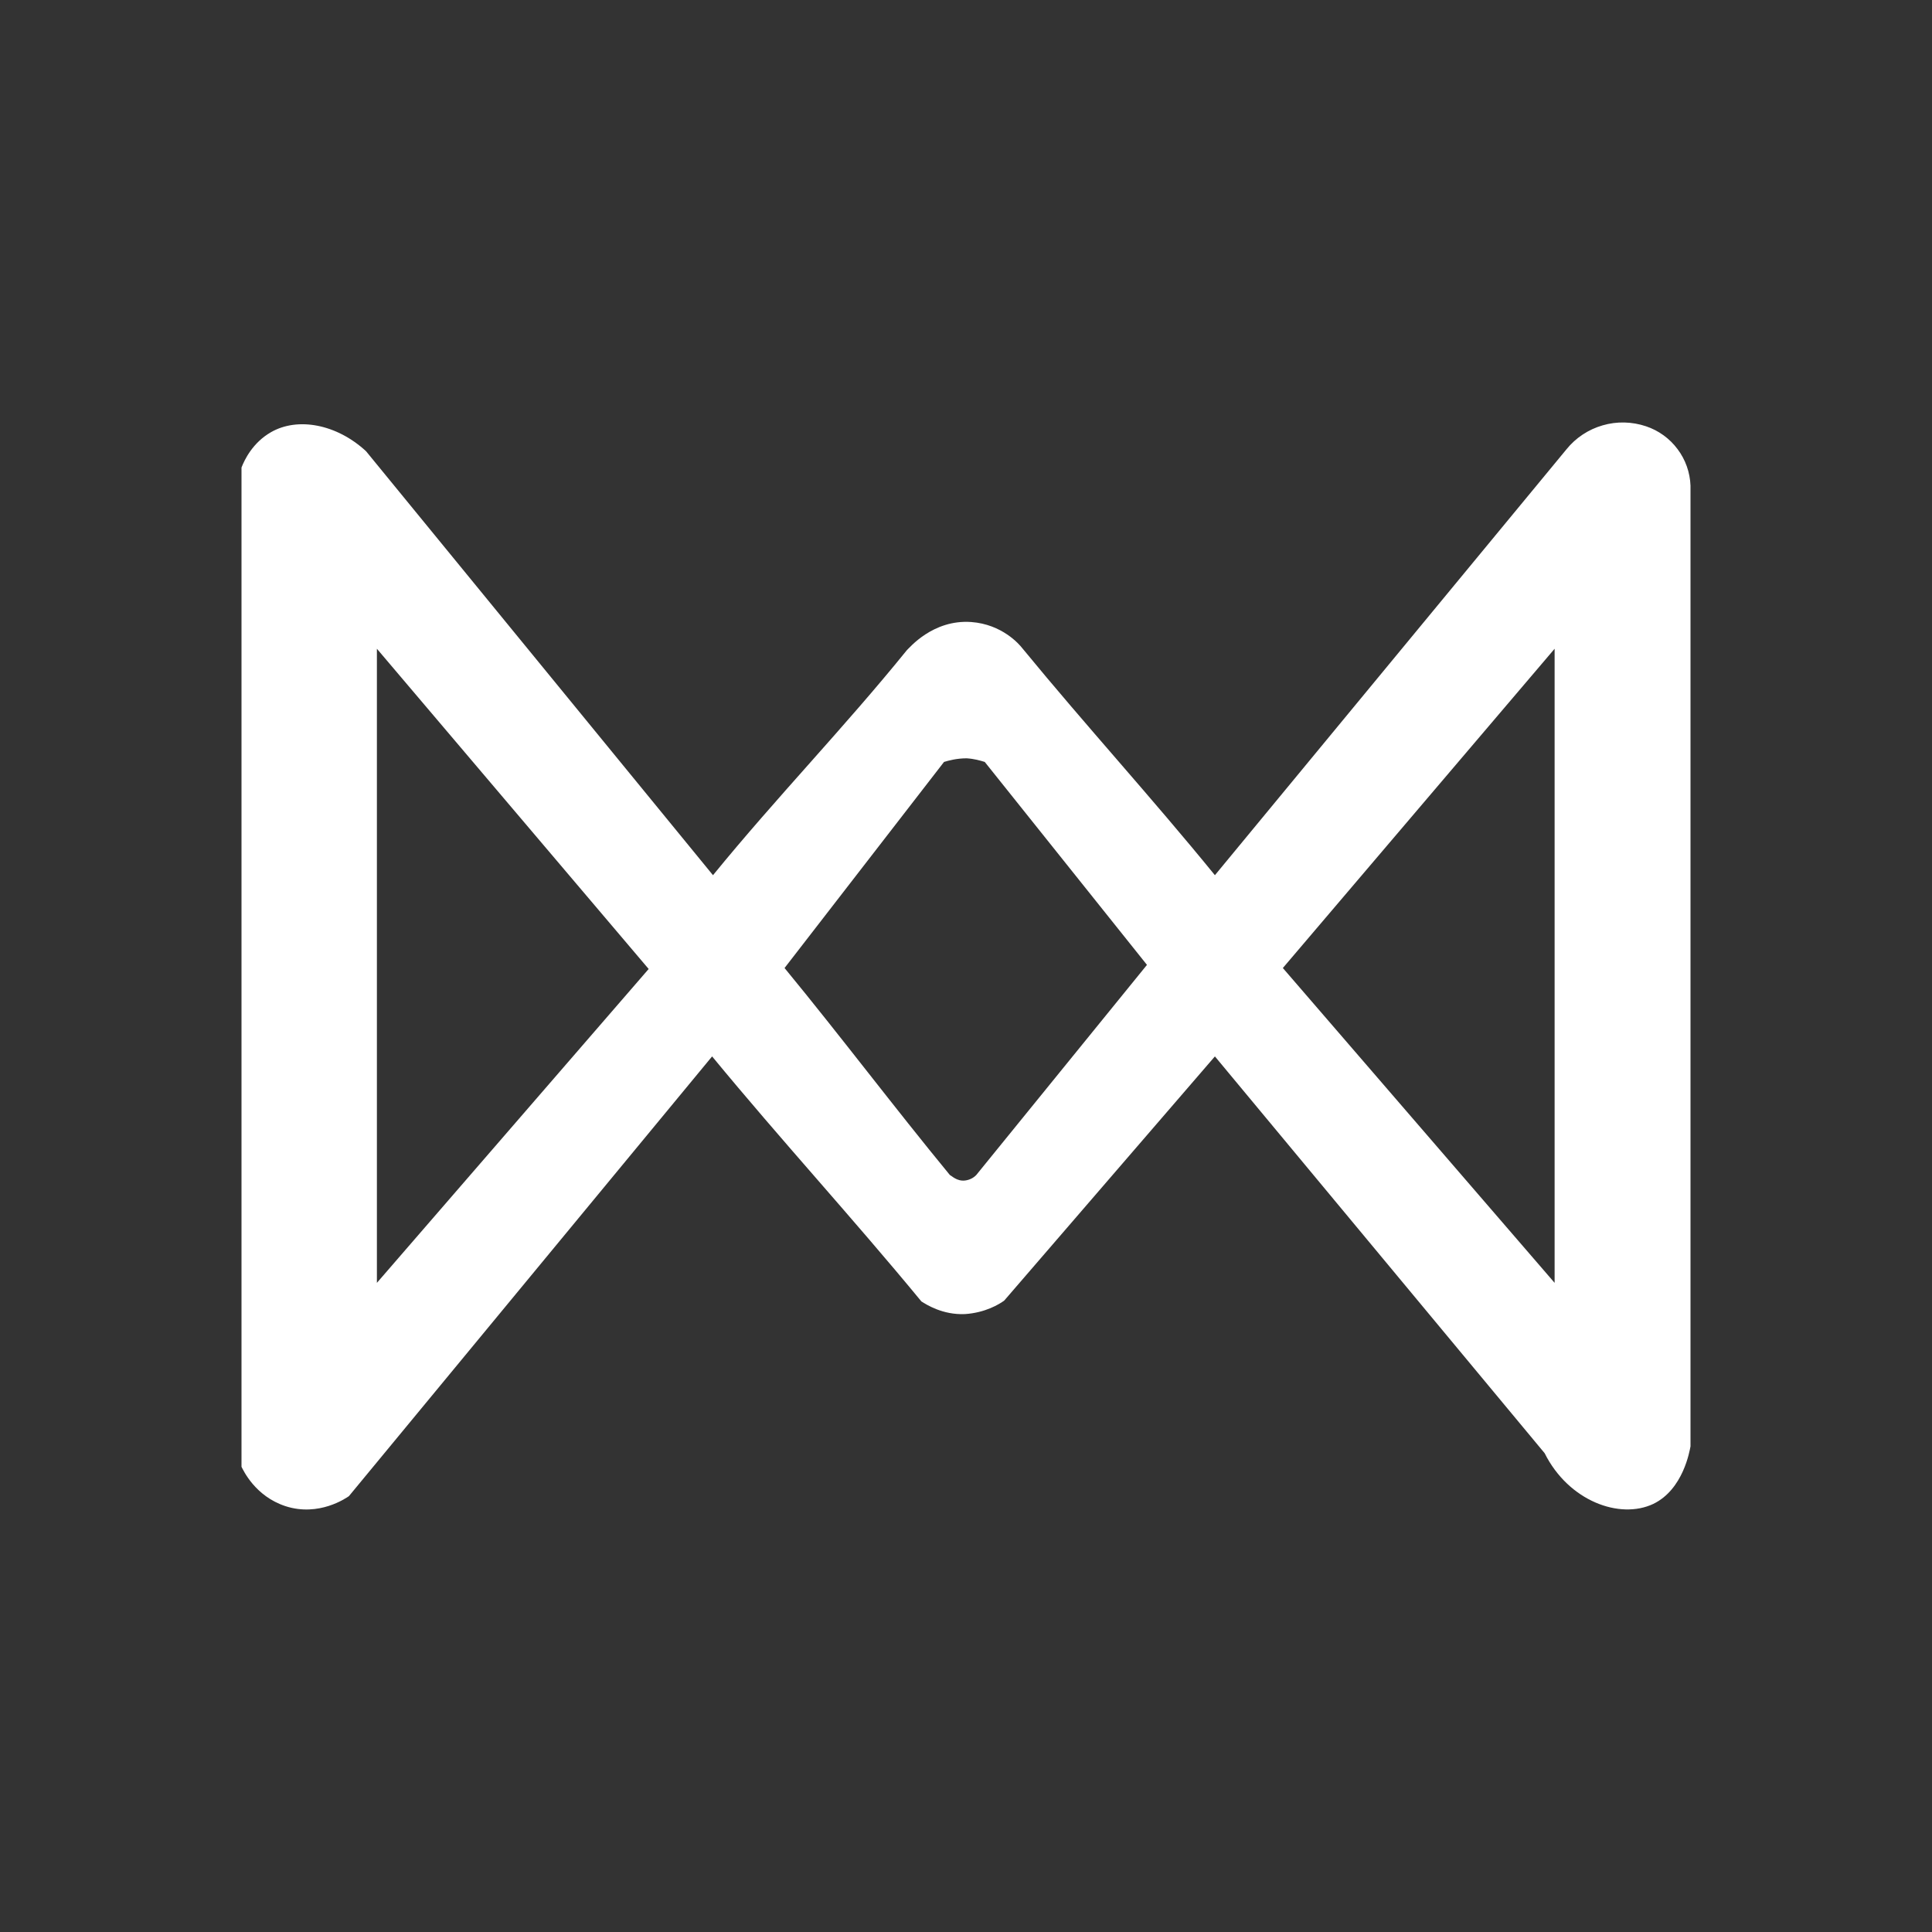 <svg width="24" height="24" viewBox="0 0 24 24" fill="none" xmlns="http://www.w3.org/2000/svg">
<rect x="0" y="0" width="24" height="24" fill="#333333" stroke="none"/>
<path d="M20.449 5.296C20.274 5.237 20.085 5.232 19.908 5.284C19.731 5.335 19.574 5.439 19.458 5.583L15.092 10.872C14.299 9.899 13.499 9.026 12.7 8.053C12.661 8.002 12.447 7.755 12.065 7.727C11.586 7.693 11.294 8.053 11.266 8.076C10.478 9.049 9.651 9.899 8.857 10.872L4.547 5.605C4.182 5.268 3.698 5.178 3.366 5.369C3.141 5.498 3.039 5.707 3 5.808V18.221C3.023 18.265 3.169 18.586 3.546 18.71C3.962 18.845 4.3 18.609 4.334 18.586L8.846 13.123C9.713 14.175 10.579 15.115 11.446 16.167C11.508 16.206 11.71 16.336 11.986 16.324C12.239 16.308 12.414 16.201 12.475 16.156L15.092 13.123L19.188 18.052C19.486 18.648 20.122 18.879 20.538 18.682C20.91 18.502 20.989 18.024 21 17.967V6.033C20.994 5.869 20.938 5.71 20.839 5.579C20.741 5.447 20.604 5.348 20.449 5.296ZM4.682 15.936V8.059L8.058 12.037L4.682 15.936ZM12.127 14.597C12.089 14.636 12.039 14.659 11.986 14.665C11.885 14.676 11.817 14.602 11.8 14.597C11.097 13.742 10.45 12.881 9.746 12.025L11.727 9.465C11.783 9.448 11.885 9.42 12.008 9.42C12.104 9.426 12.177 9.448 12.233 9.465L14.248 11.986L12.127 14.597ZM19.312 15.936L15.936 12.025L19.312 8.059V15.936Z" fill="white"/>
</svg>
